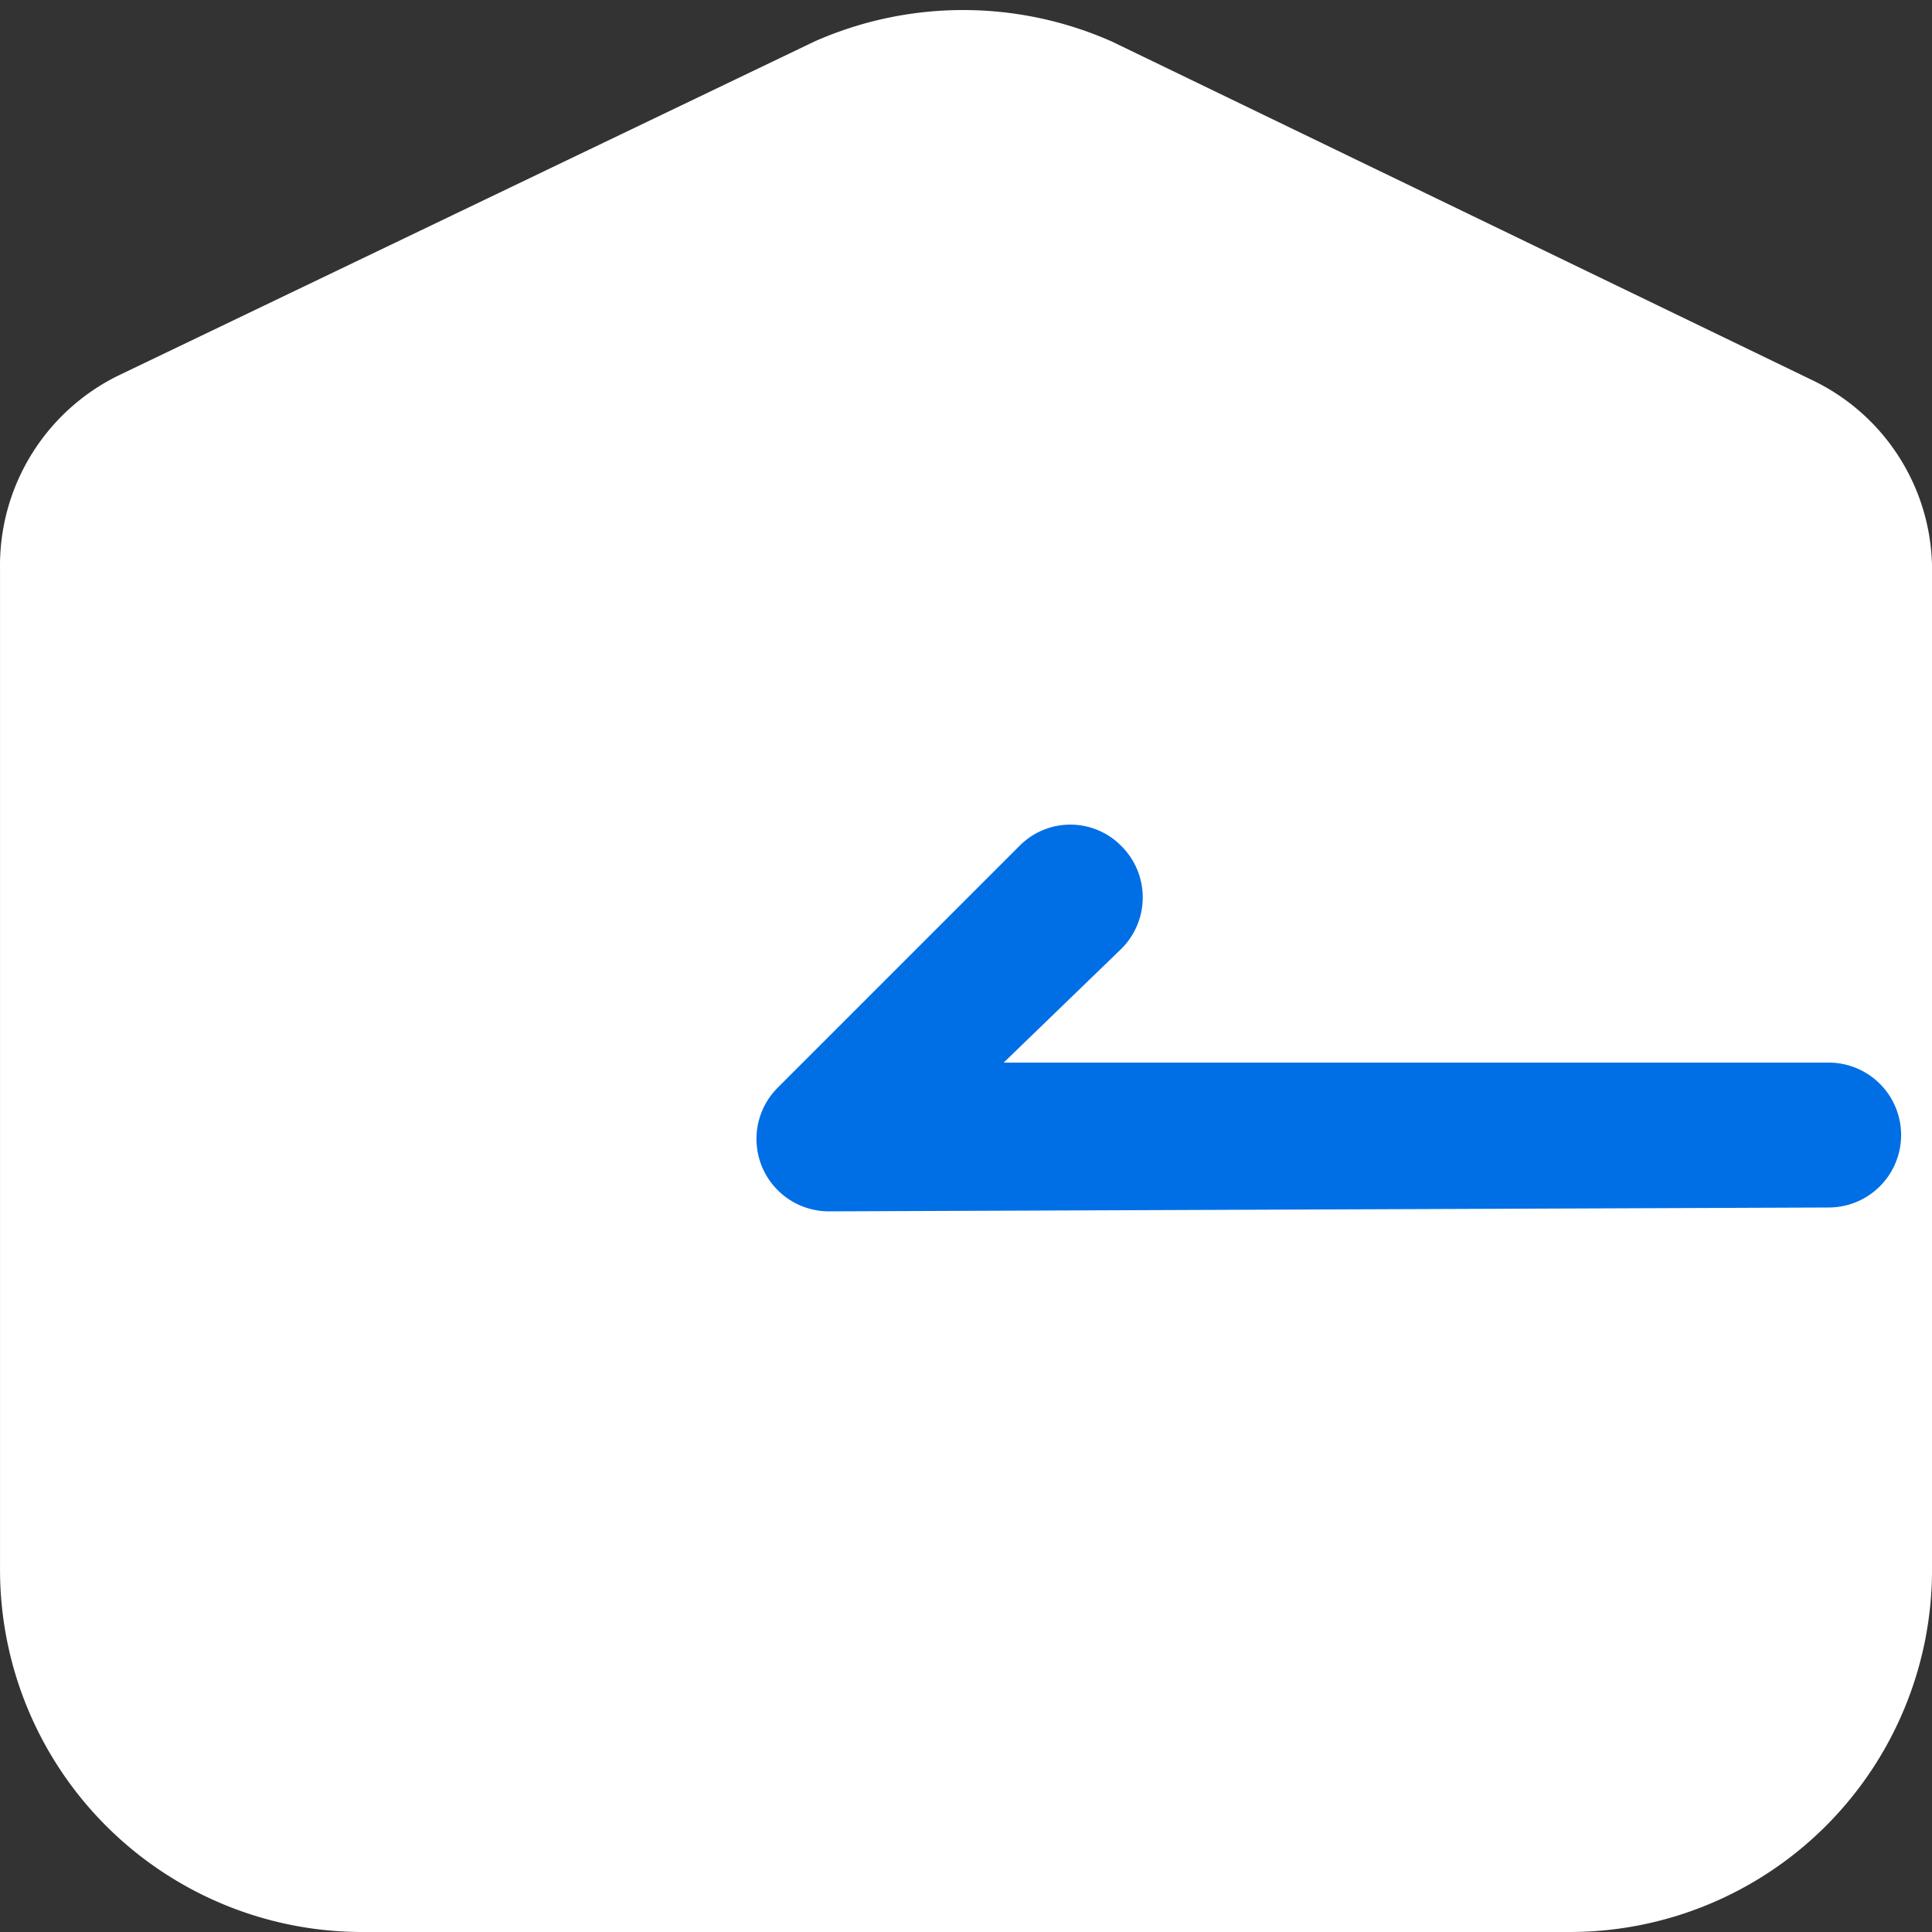 <?xml version="1.0" standalone="no"?><!DOCTYPE svg PUBLIC "-//W3C//DTD SVG 1.1//EN" "http://www.w3.org/Graphics/SVG/1.1/DTD/svg11.dtd"><svg t="1608608380768" class="icon" viewBox="0 0 1024 1024" version="1.1" xmlns="http://www.w3.org/2000/svg" p-id="5963" xmlns:xlink="http://www.w3.org/1999/xlink" width="200" height="200"><rect x="0" y="0" width="1024" height="1024" fill="#333333" stroke="none"/><defs><style type="text/css"></style></defs><path d="M985.615 757.76v74.24a153.6 153.6 0 0 1-153.6 153.6H192.015a153.6 153.6 0 0 1-153.6-153.6V301.568a72.704 72.704 0 0 1 40.96-65.536l368.64-179.2a153.6 153.6 0 0 1 125.44 0l371.2 179.2a72.704 72.704 0 0 1 40.96 65.536v456.192z" fill="#FFFFFF" p-id="5964"></path><path d="M832.015 1024H192.015A192 192 0 0 1 0.015 832V301.568a112.128 112.128 0 0 1 62.464-102.4L431.631 22.016a194.56 194.56 0 0 1 157.696 0l371.712 179.712a111.616 111.616 0 0 1 62.976 102.4v527.872A192 192 0 0 1 832.015 1024zM512.015 81.408a116.736 116.736 0 0 0-47.104 10.24l-368.64 178.688a34.816 34.816 0 0 0-19.456 31.232v530.432a115.2 115.2 0 0 0 115.2 115.2h640a115.2 115.2 0 0 0 115.2-115.2V301.568a35.328 35.328 0 0 0-19.456-31.232l-371.2-179.2a113.664 113.664 0 0 0-44.544-9.728z" fill="#FFFFFF" p-id="5965"></path><path d="M439.311 642.048a38.4 38.4 0 0 1-27.136-65.536l128-128a37.888 37.888 0 0 1 54.272 0 38.4 38.4 0 0 1 0 54.272L531.983 563.2h437.248a38.4 38.4 0 0 1 0 76.8z" fill="#006FE6" p-id="5966"></path></svg>